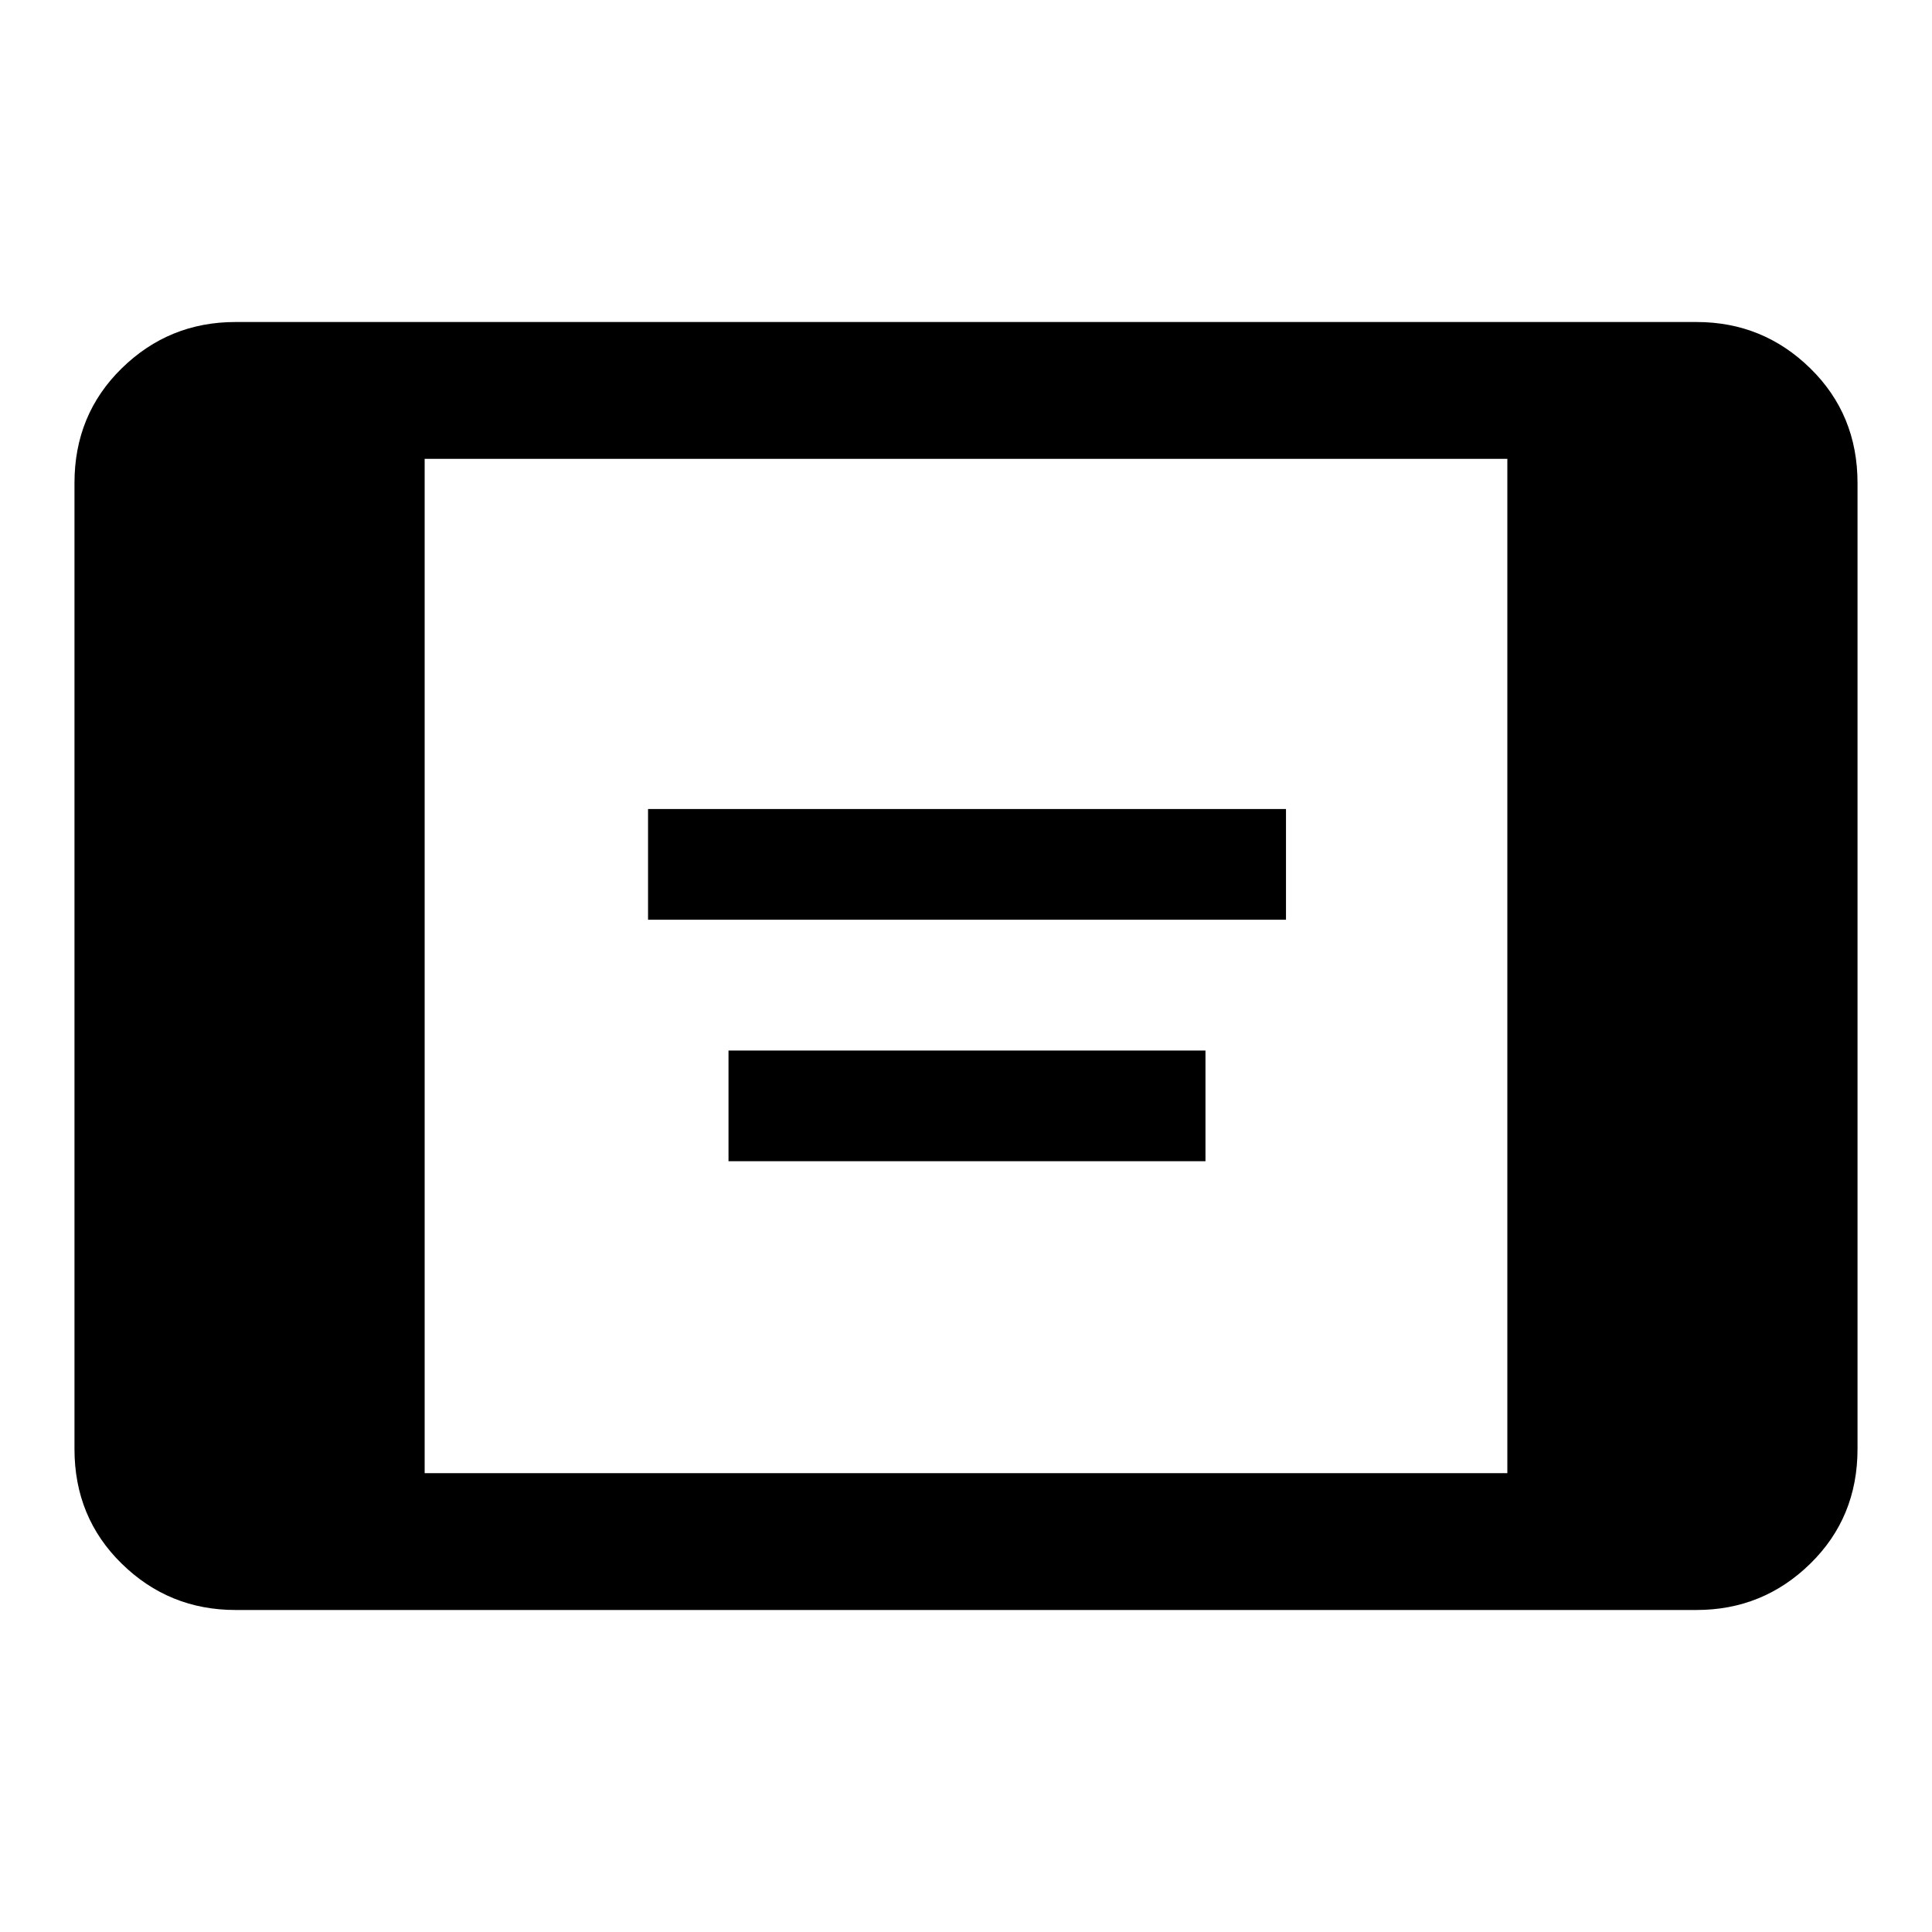 <svg xmlns="http://www.w3.org/2000/svg" height="40" width="40"><path d="M13.417 19.042V16.75h13.208v2.292Zm1.666 5V21.75h9.875v2.292ZM4.875 33.333q-1.375 0-2.354-.958-.979-.958-.979-2.375V10q0-1.417.979-2.375t2.354-.958h30.25q1.375 0 2.354.958.979.958.979 2.375v20q0 1.417-.979 2.375t-2.354.958ZM8.792 30.5h22.416v-21H8.792Z"/></svg>